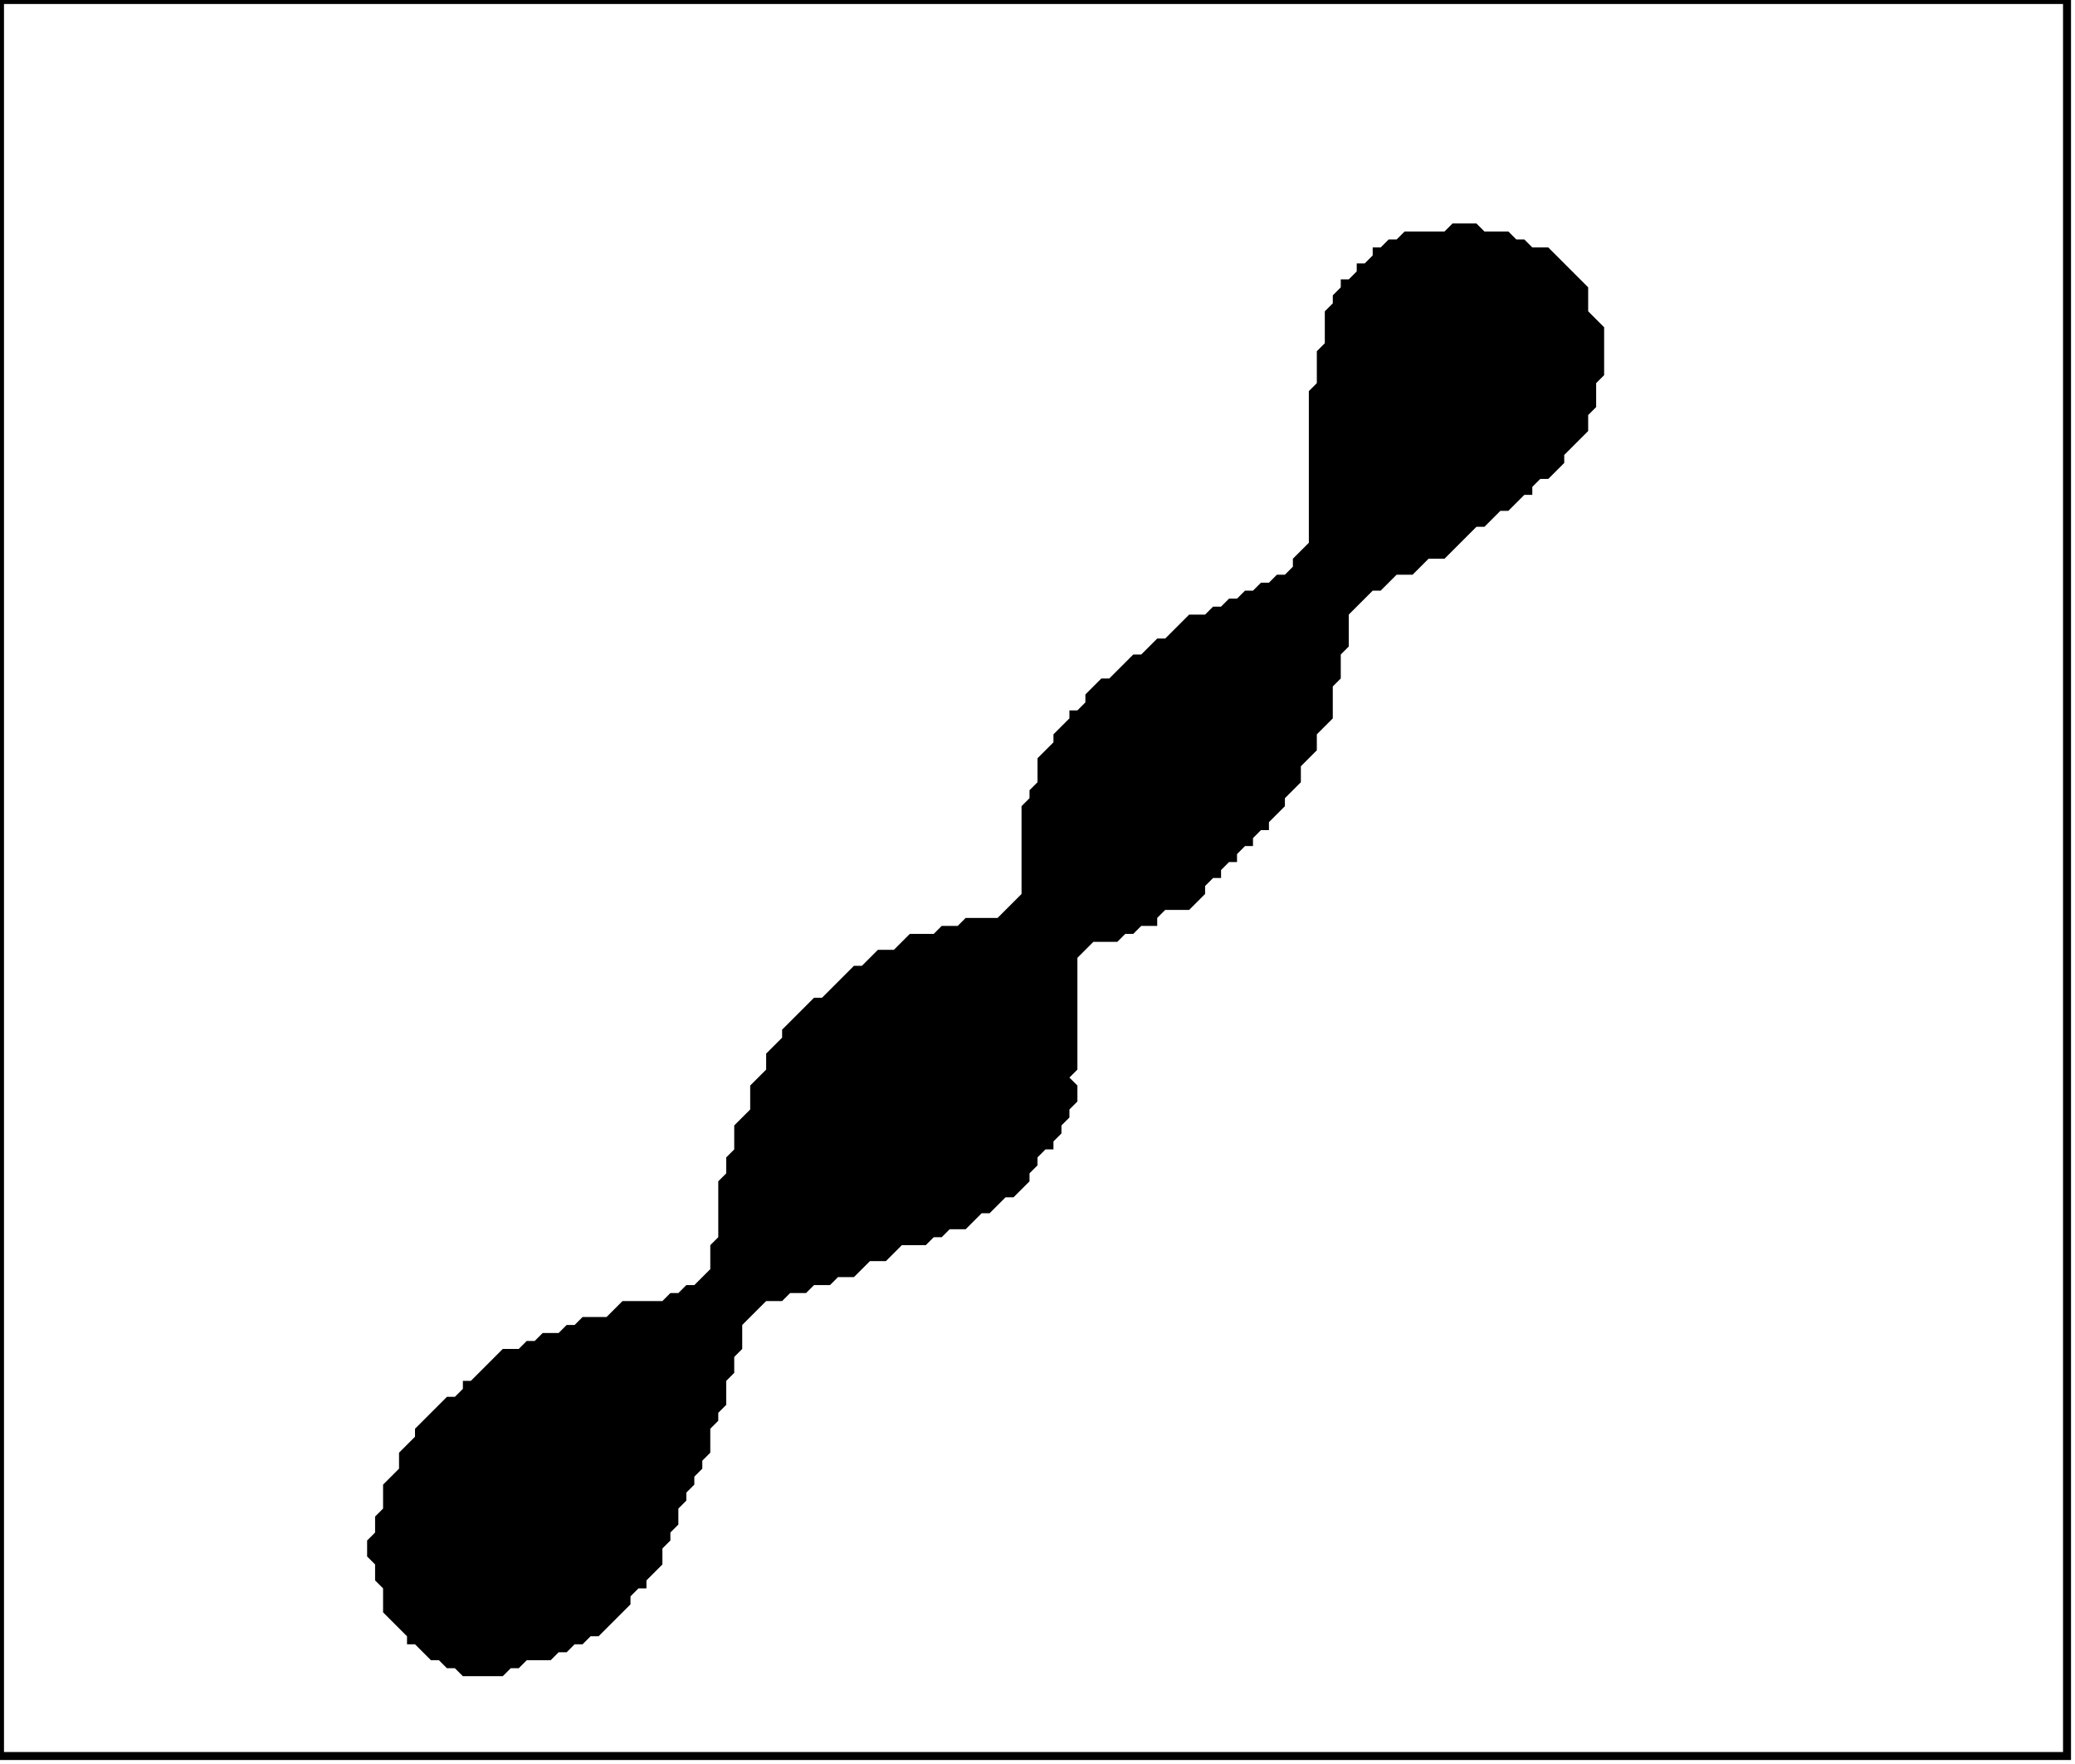 <?xml version='1.0' encoding='utf-8'?>
<svg width="260" height="221" xmlns="http://www.w3.org/2000/svg" viewBox="0 0 260 221"><rect width="260" height="221" fill="white" /><path d="M 182,28 L 181,29 L 176,29 L 175,30 L 174,30 L 173,31 L 172,31 L 172,32 L 171,33 L 170,33 L 170,34 L 169,35 L 168,35 L 168,36 L 167,37 L 167,38 L 166,39 L 166,43 L 165,44 L 165,48 L 164,49 L 164,68 L 162,70 L 162,71 L 161,72 L 160,72 L 159,73 L 158,73 L 157,74 L 156,74 L 155,75 L 154,75 L 153,76 L 152,76 L 151,77 L 149,77 L 146,80 L 145,80 L 143,82 L 142,82 L 139,85 L 138,85 L 136,87 L 136,88 L 135,89 L 134,89 L 134,90 L 132,92 L 132,93 L 130,95 L 130,98 L 129,99 L 129,100 L 128,101 L 128,112 L 125,115 L 121,115 L 120,116 L 118,116 L 117,117 L 114,117 L 112,119 L 110,119 L 108,121 L 107,121 L 103,125 L 102,125 L 98,129 L 98,130 L 96,132 L 96,134 L 94,136 L 94,139 L 92,141 L 92,144 L 91,145 L 91,147 L 90,148 L 90,155 L 89,156 L 89,159 L 87,161 L 86,161 L 85,162 L 84,162 L 83,163 L 78,163 L 76,165 L 73,165 L 72,166 L 71,166 L 70,167 L 68,167 L 67,168 L 66,168 L 65,169 L 63,169 L 59,173 L 58,173 L 58,174 L 57,175 L 56,175 L 52,179 L 52,180 L 50,182 L 50,184 L 48,186 L 48,189 L 47,190 L 47,192 L 46,193 L 46,195 L 47,196 L 47,198 L 48,199 L 48,202 L 51,205 L 51,206 L 52,206 L 54,208 L 55,208 L 56,209 L 57,209 L 58,210 L 63,210 L 64,209 L 65,209 L 66,208 L 69,208 L 70,207 L 71,207 L 72,206 L 73,206 L 74,205 L 75,205 L 79,201 L 79,200 L 80,199 L 81,199 L 81,198 L 83,196 L 83,194 L 84,193 L 84,192 L 85,191 L 85,189 L 86,188 L 86,187 L 87,186 L 87,185 L 88,184 L 88,183 L 89,182 L 89,179 L 90,178 L 90,177 L 91,176 L 91,173 L 92,172 L 92,170 L 93,169 L 93,166 L 96,163 L 98,163 L 99,162 L 101,162 L 102,161 L 104,161 L 105,160 L 107,160 L 109,158 L 111,158 L 113,156 L 116,156 L 117,155 L 118,155 L 119,154 L 121,154 L 123,152 L 124,152 L 126,150 L 127,150 L 129,148 L 129,147 L 130,146 L 130,145 L 131,144 L 132,144 L 132,143 L 133,142 L 133,141 L 134,140 L 134,139 L 135,138 L 135,136 L 134,135 L 135,134 L 135,120 L 137,118 L 140,118 L 141,117 L 142,117 L 143,116 L 145,116 L 145,115 L 146,114 L 149,114 L 151,112 L 151,111 L 152,110 L 153,110 L 153,109 L 154,108 L 155,108 L 155,107 L 156,106 L 157,106 L 157,105 L 158,104 L 159,104 L 159,103 L 161,101 L 161,100 L 163,98 L 163,96 L 165,94 L 165,92 L 167,90 L 167,86 L 168,85 L 168,82 L 169,81 L 169,77 L 172,74 L 173,74 L 175,72 L 177,72 L 179,70 L 181,70 L 185,66 L 186,66 L 188,64 L 189,64 L 191,62 L 192,62 L 192,61 L 193,60 L 194,60 L 196,58 L 196,57 L 199,54 L 199,52 L 200,51 L 200,48 L 201,47 L 201,41 L 199,39 L 199,36 L 194,31 L 192,31 L 191,30 L 190,30 L 189,29 L 186,29 L 185,28 Z" fill="black" /><path d="M 0,0 L 0,220 L 259,220 L 259,0 Z" fill="none" stroke="black" stroke-width="1" /></svg>